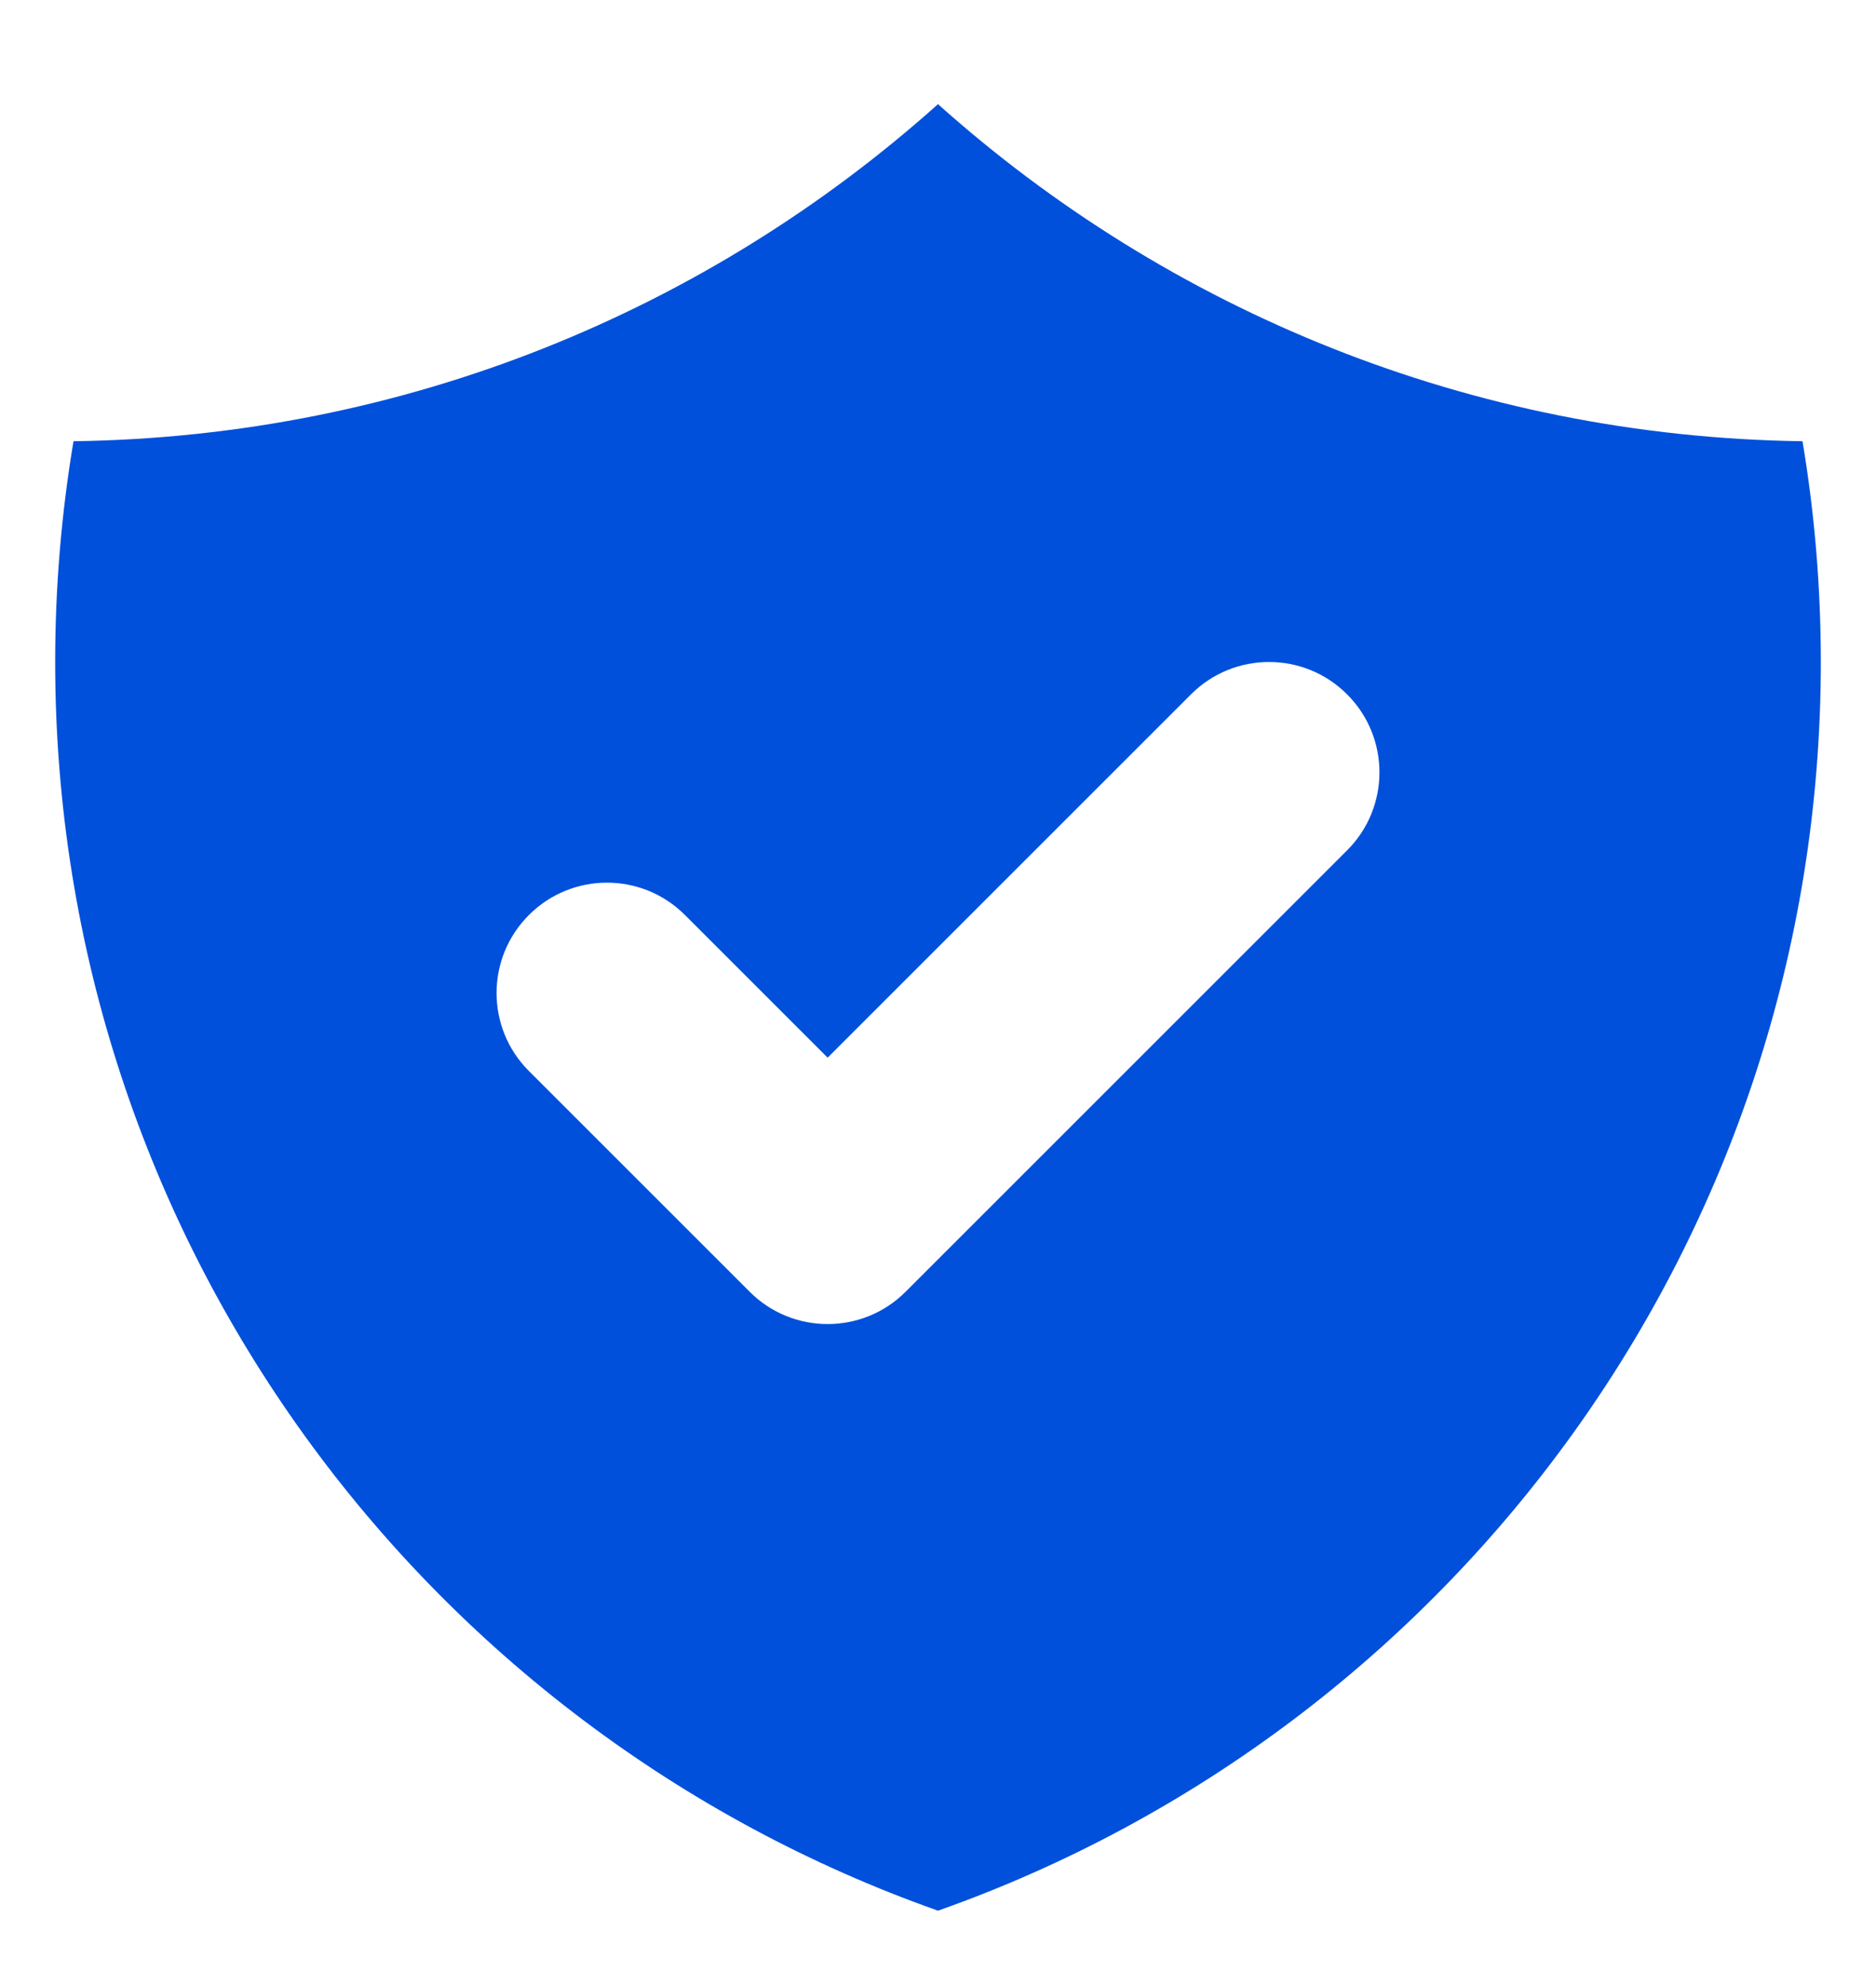 <svg width="17" height="18" viewBox="0 0 17 18" fill="none" xmlns="http://www.w3.org/2000/svg">
<path fill-rule="evenodd" clip-rule="evenodd" d="M0.666 3.999C3.674 3.958 6.415 2.81 8.5 0.944C10.585 2.81 13.326 3.958 16.334 3.999C16.443 4.65 16.5 5.318 16.5 6C16.5 11.225 13.161 15.67 8.5 17.317C3.839 15.67 0.5 11.225 0.5 6C0.5 5.318 0.557 4.65 0.666 3.999ZM12.207 7.707C12.598 7.317 12.598 6.683 12.207 6.293C11.817 5.902 11.183 5.902 10.793 6.293L7.5 9.586L6.207 8.293C5.817 7.902 5.183 7.902 4.793 8.293C4.402 8.683 4.402 9.317 4.793 9.707L6.793 11.707C7.183 12.098 7.817 12.098 8.207 11.707L12.207 7.707Z" fill="#0050DB"/>
</svg>
